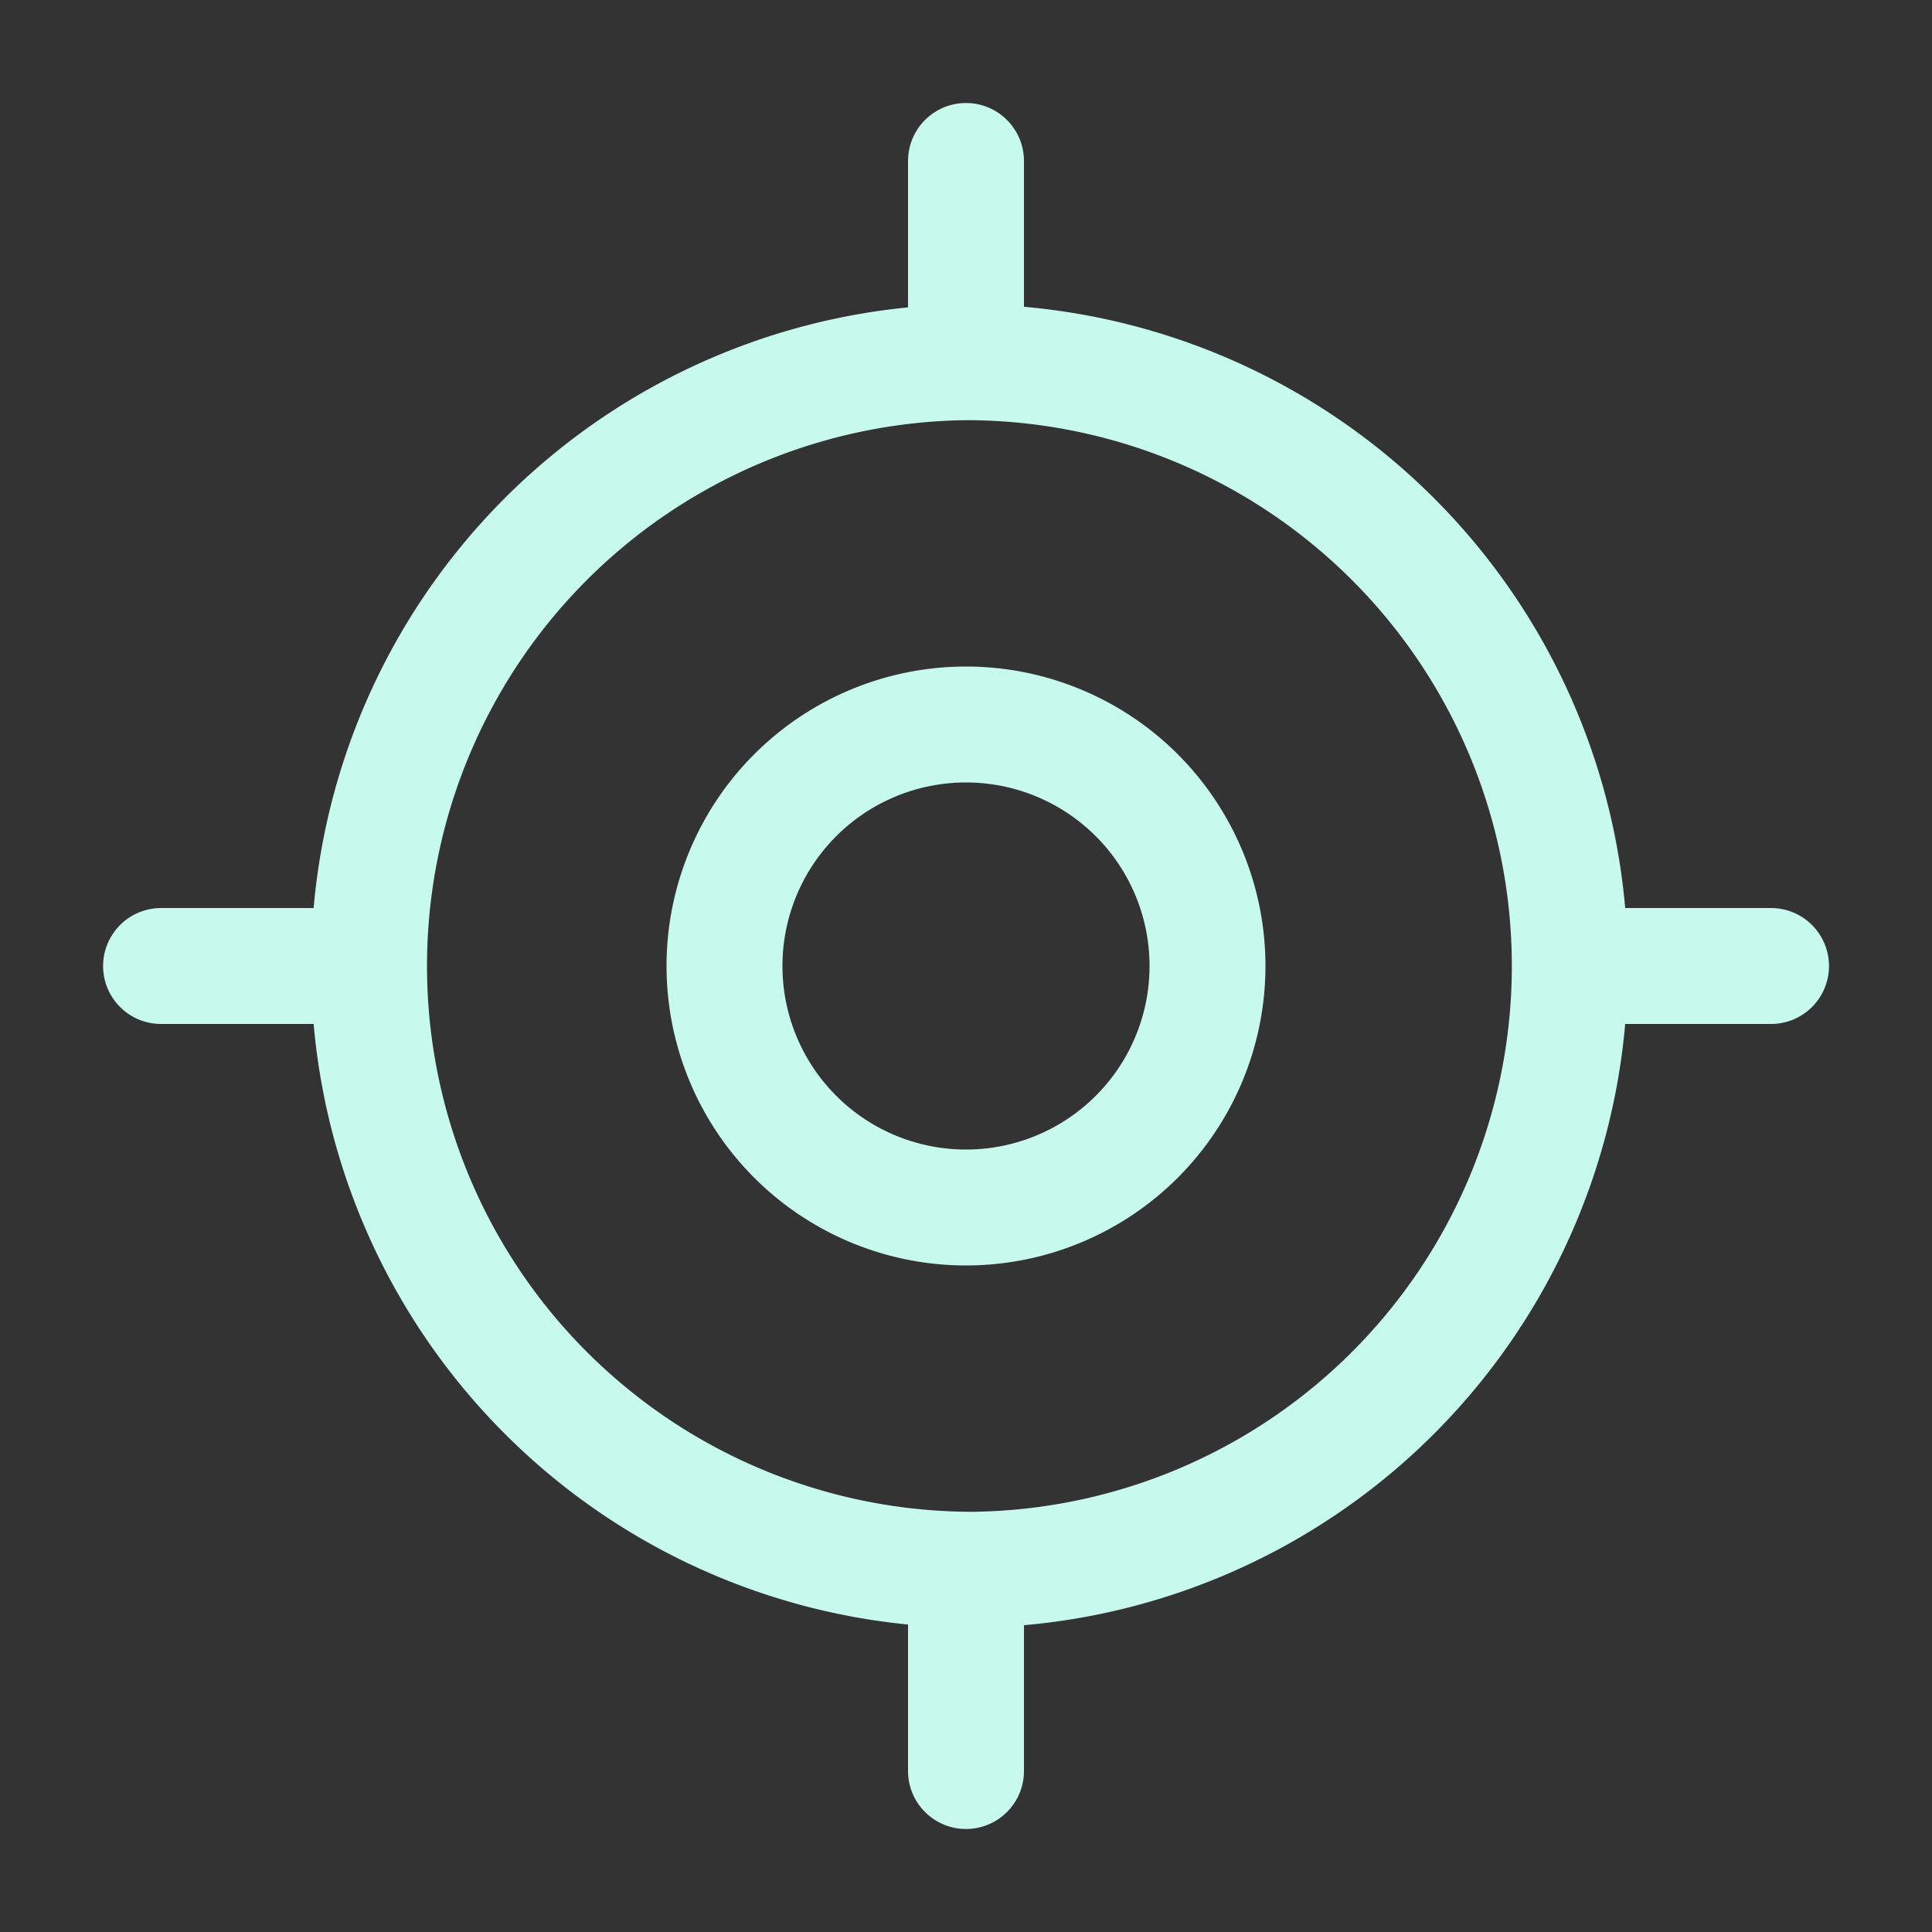 <svg width="25" height="25" fill="none" xmlns="http://www.w3.org/2000/svg"><rect width="100%" height="100%" fill="#333333" stroke="none"/><path d="M12.5 20.313a7.813 7.813 0 100-15.626 7.813 7.813 0 000 15.625z" stroke="#C7FAEC" stroke-width="1.5" stroke-linecap="round" stroke-linejoin="round"/><path d="M12.5 15.625a3.125 3.125 0 100-6.25 3.125 3.125 0 000 6.25zm0-11.458V2.083M4.167 12.5H2.084M12.5 20.833v2.084M20.834 12.5h2.083" stroke="#C7FAEC" stroke-width="1.5" stroke-linecap="round" stroke-linejoin="round"/></svg>